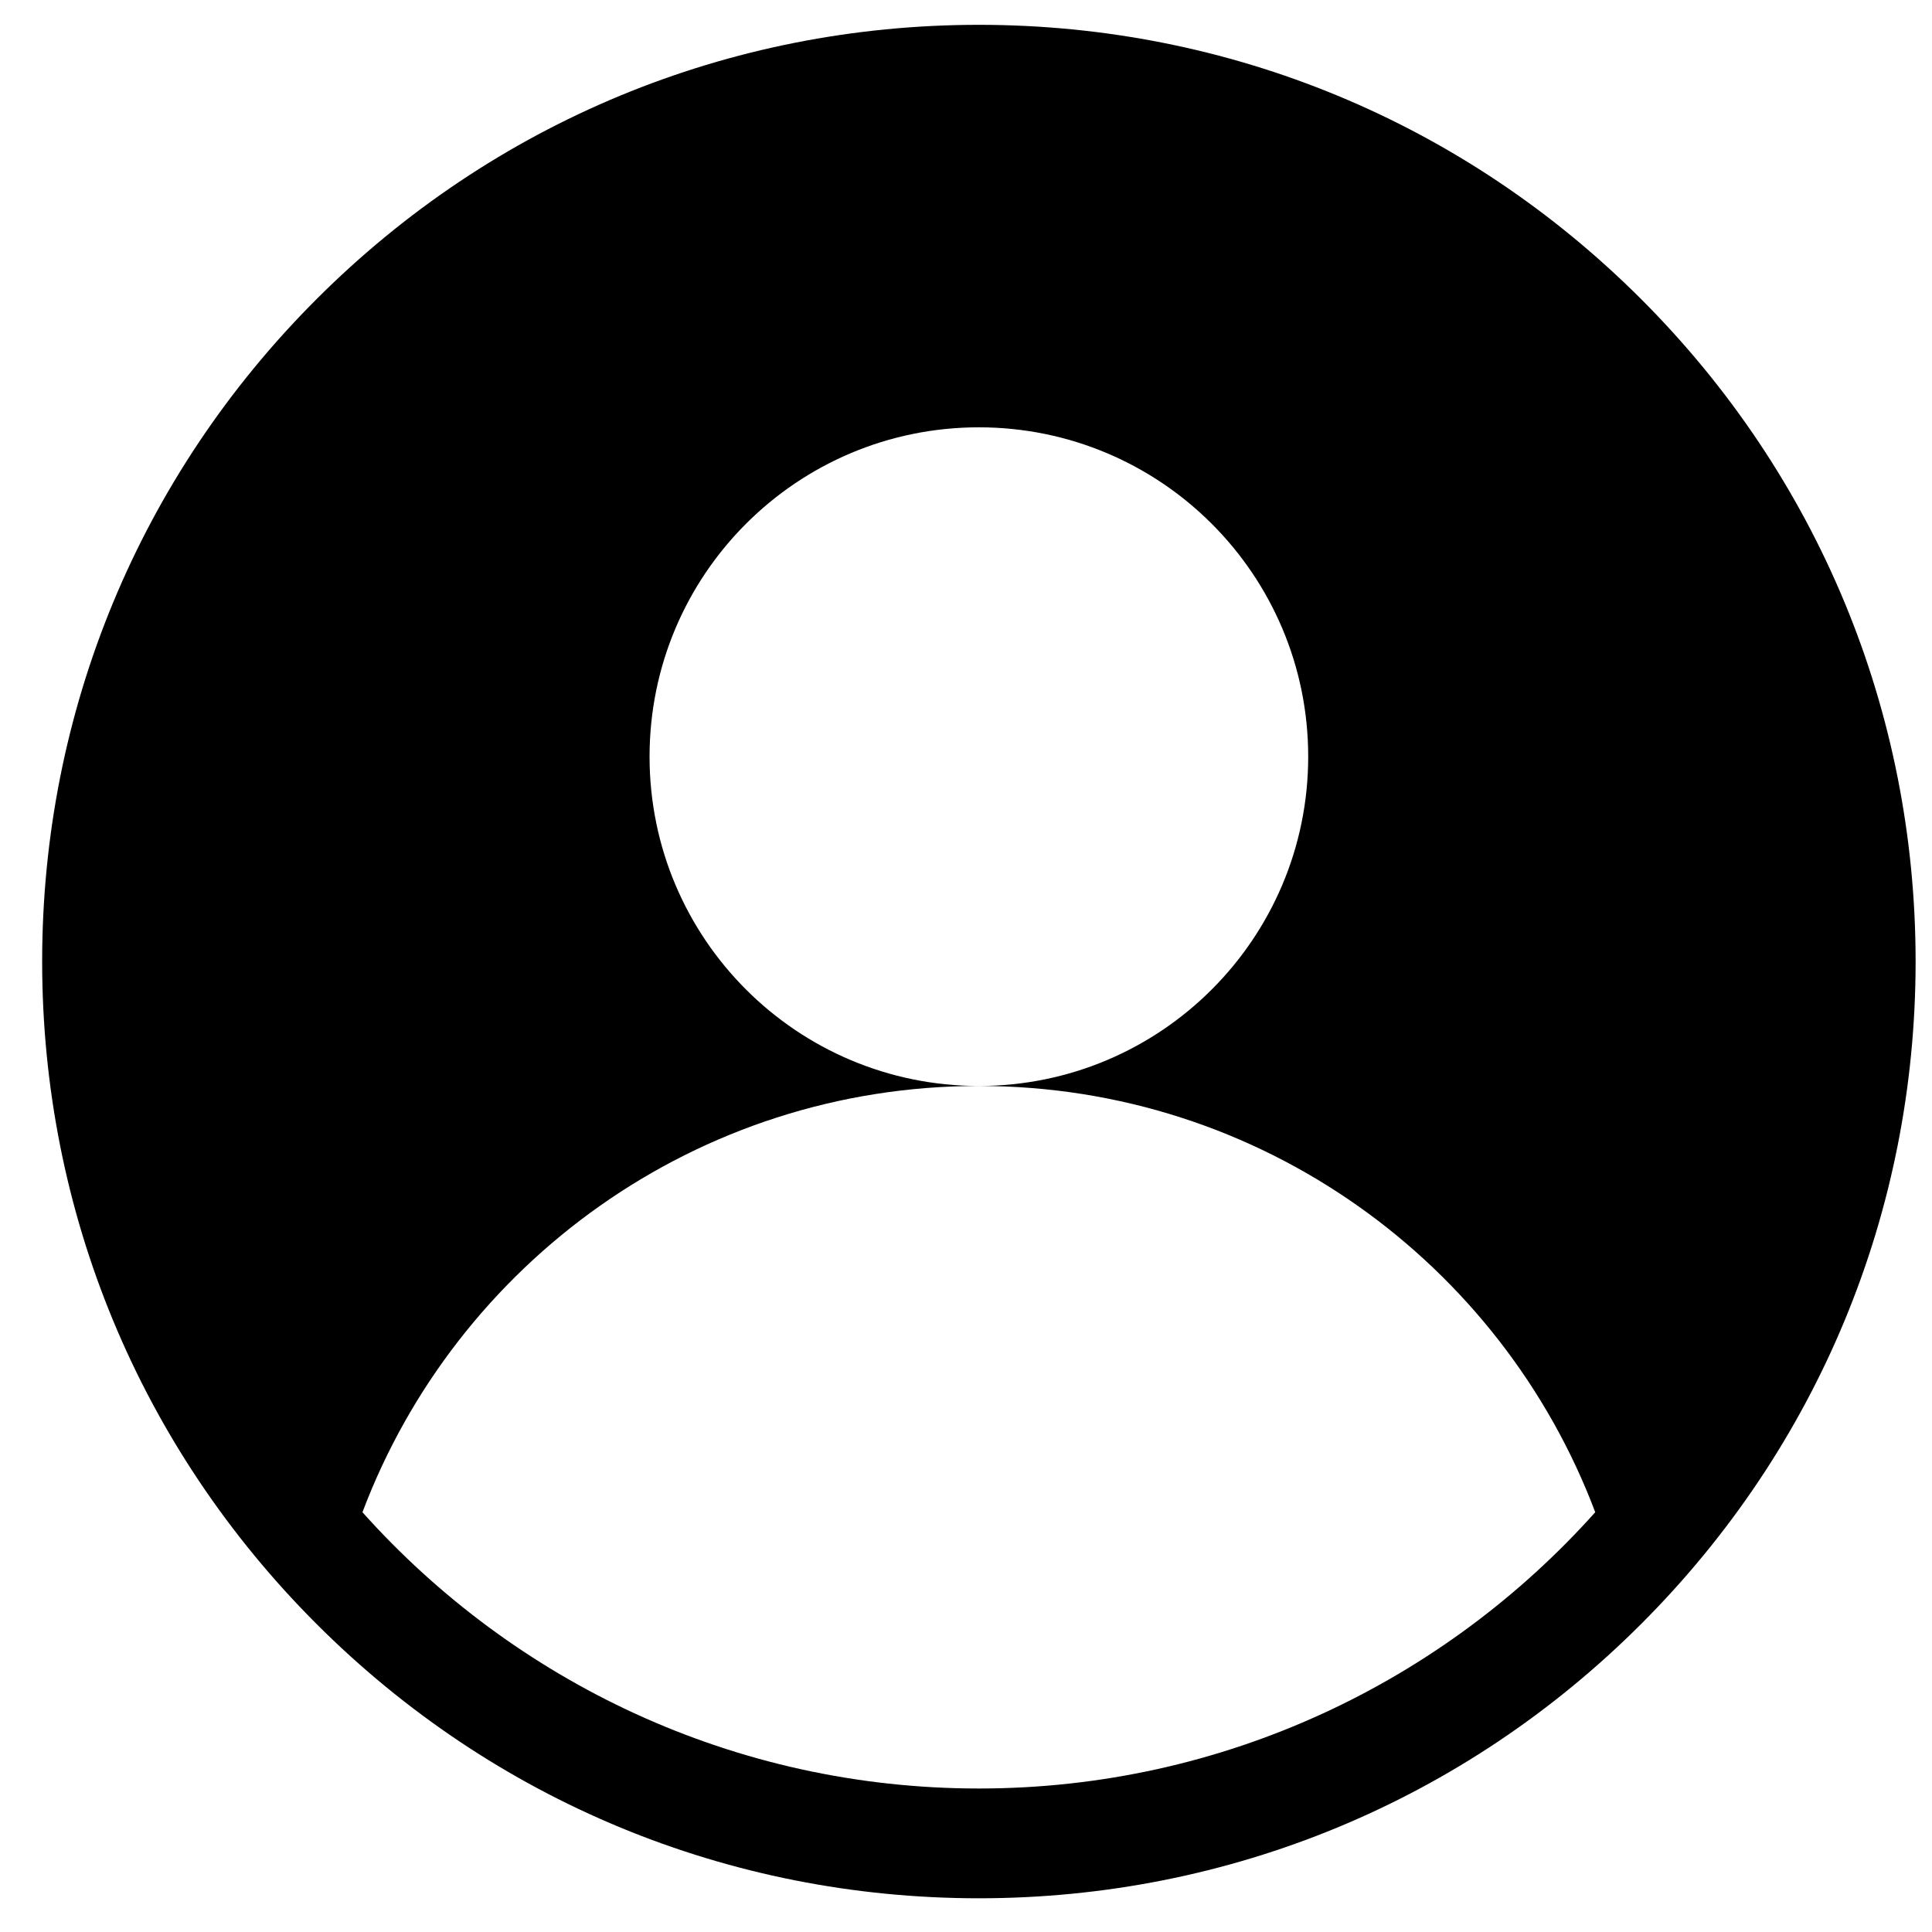 <svg width="33" height="33" viewBox="0 0 33 33" fill="none" xmlns="http://www.w3.org/2000/svg">
<g clip-path="url(#clip0_198_294)">
<path d="M28.033 5.11C25.011 2.088 20.993 0.424 16.72 0.424C12.446 0.424 8.428 2.088 5.406 5.11C2.384 8.132 0.72 12.15 0.72 16.424C0.72 20.698 2.384 24.716 5.406 27.738C8.428 30.76 12.446 32.424 16.72 32.424C20.993 32.424 25.011 30.76 28.033 27.738C31.055 24.716 32.72 20.698 32.72 16.424C32.72 12.15 31.055 8.132 28.033 5.11ZM16.72 30.549C12.54 30.549 8.78 28.724 6.191 25.83C7.796 21.575 11.904 18.549 16.72 18.549C13.613 18.549 11.095 16.031 11.095 12.924C11.095 9.817 13.613 7.299 16.72 7.299C19.826 7.299 22.345 9.817 22.345 12.924C22.345 16.031 19.826 18.549 16.72 18.549C21.535 18.549 25.643 21.575 27.248 25.83C24.659 28.724 20.899 30.549 16.72 30.549Z" fill="black"/>
</g>
<defs>
<clipPath id="clip0_198_294">
<rect width="32" height="32" fill="white" transform="translate(0.72 0.424)"/>
</clipPath>
</defs>
</svg>
